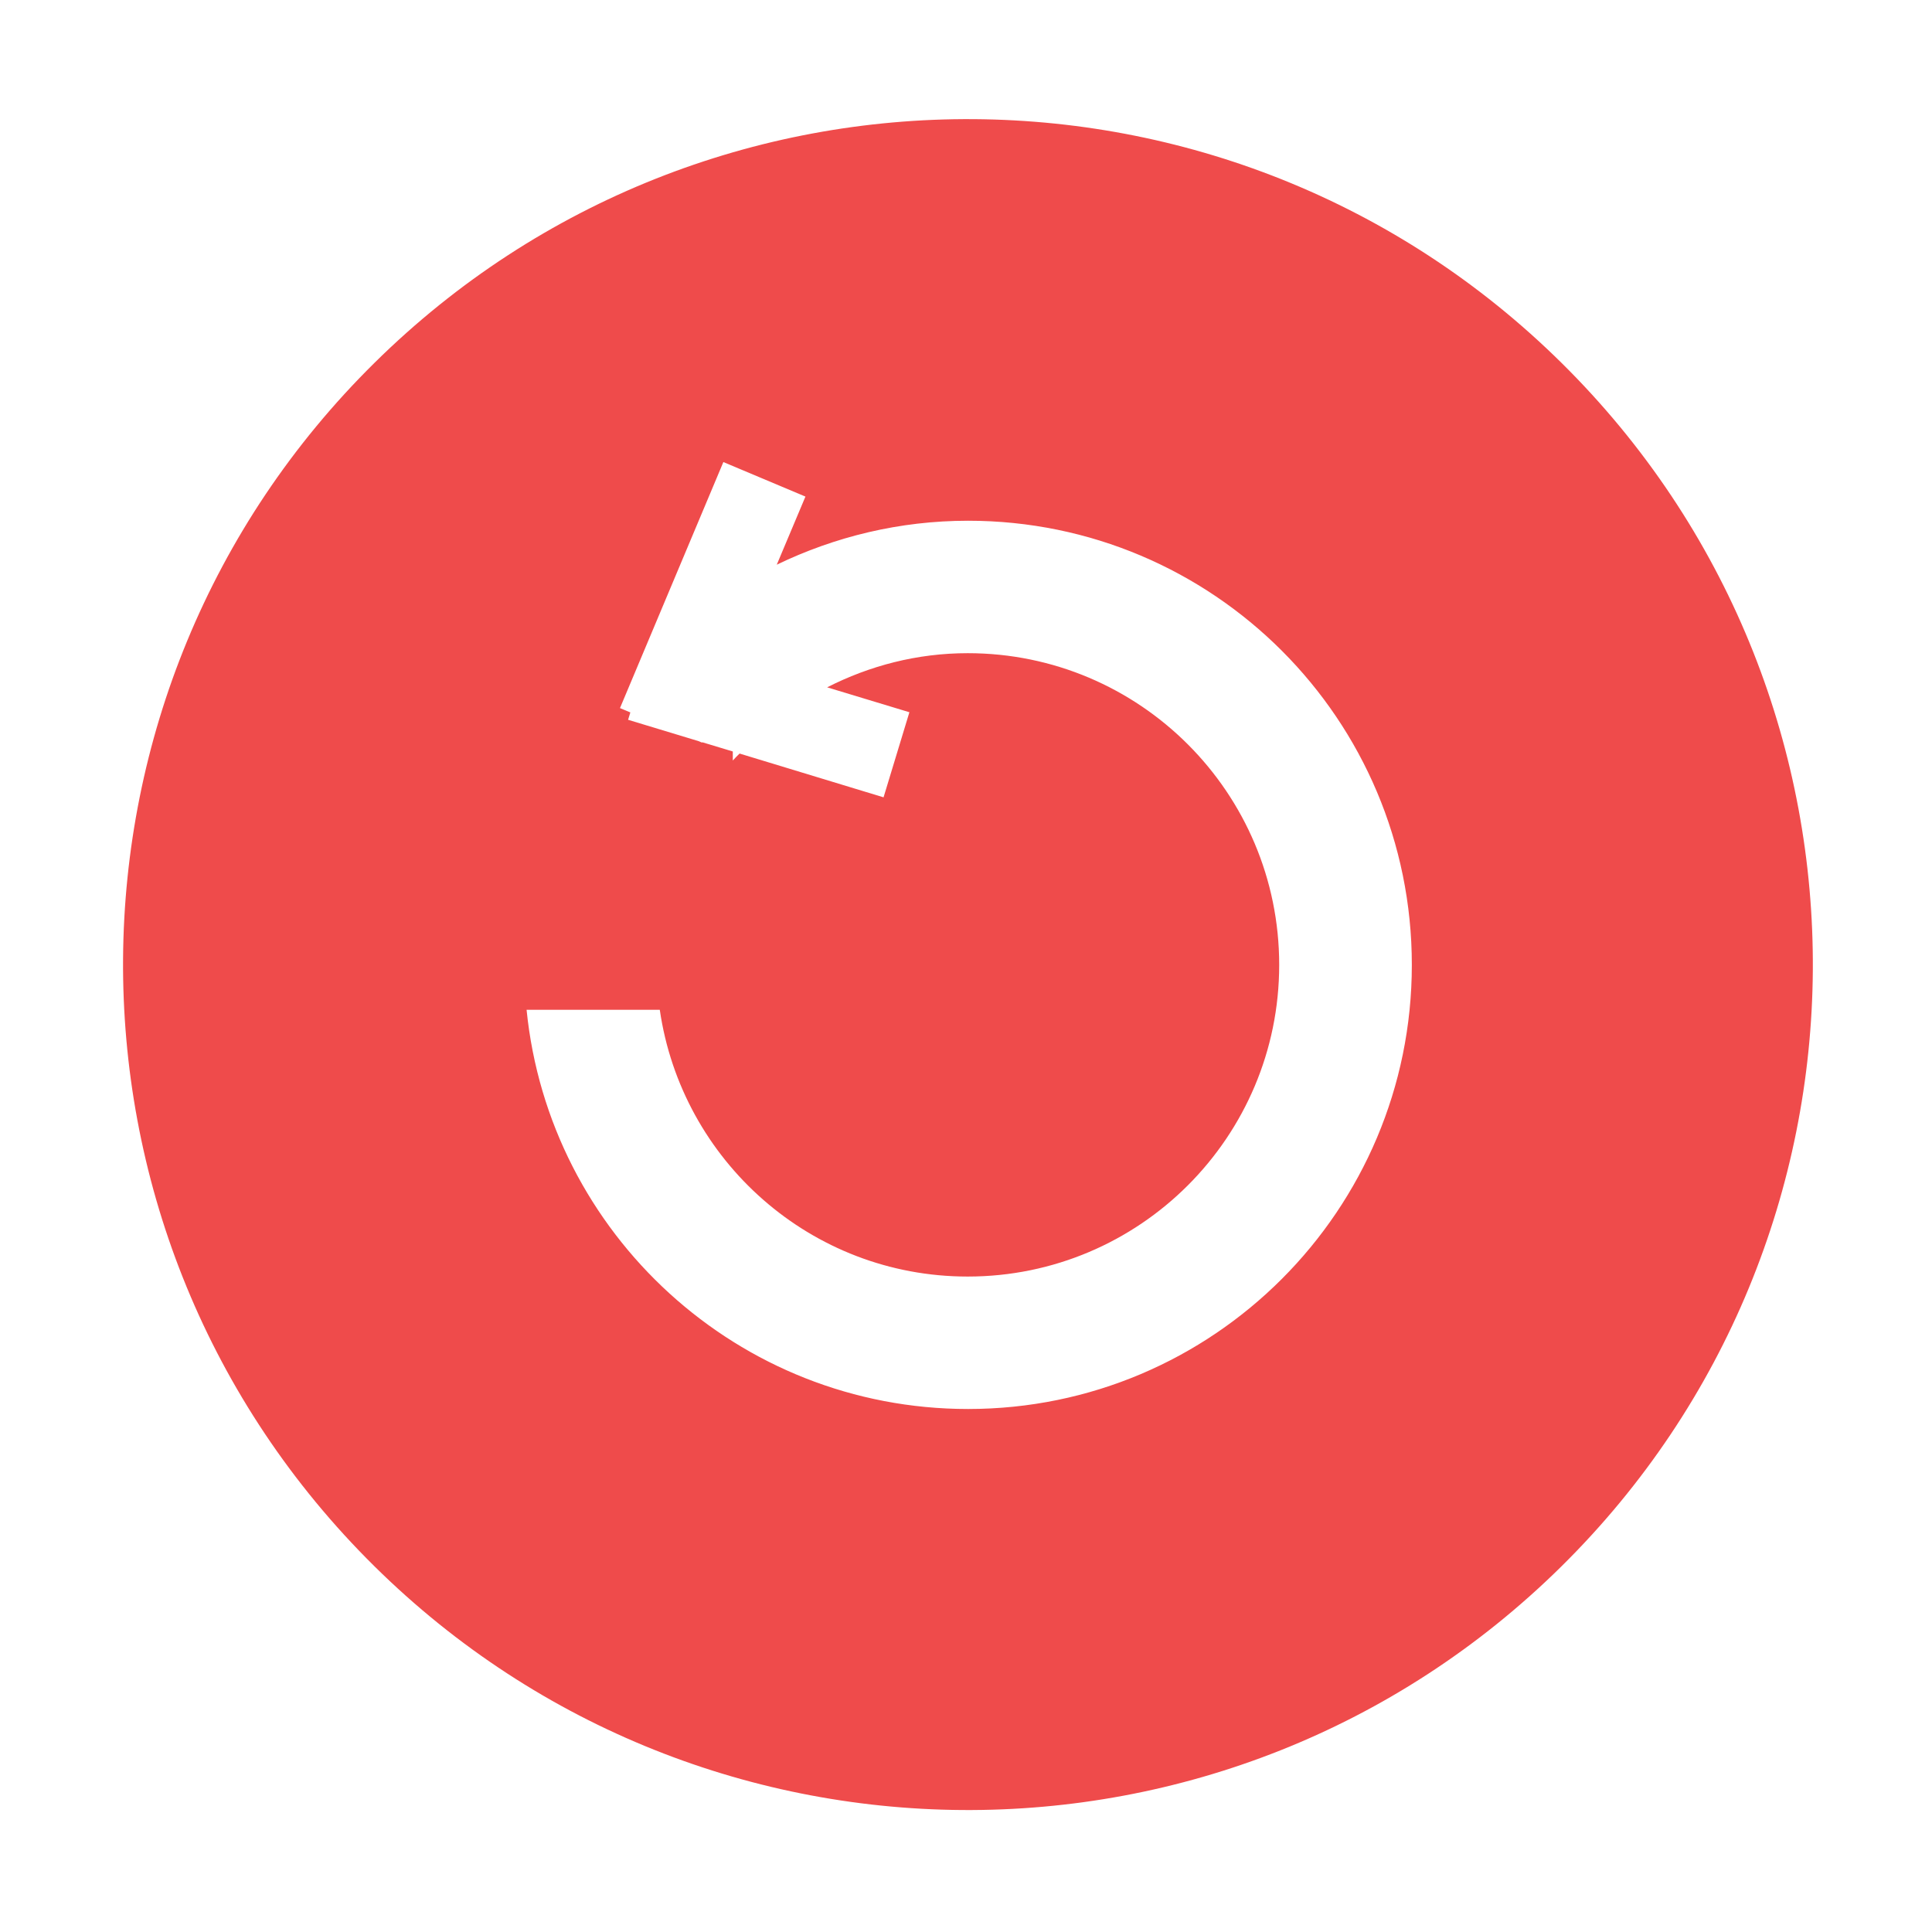 <?xml version="1.0" standalone="no"?><!DOCTYPE svg PUBLIC "-//W3C//DTD SVG 1.1//EN" "http://www.w3.org/Graphics/SVG/1.1/DTD/svg11.dtd"><svg t="1567300353460" class="icon" viewBox="0 0 1024 1024" version="1.1" xmlns="http://www.w3.org/2000/svg" p-id="36803" xmlns:xlink="http://www.w3.org/1999/xlink" width="22" height="22"><defs><style type="text/css"></style></defs><path d="M827.5 830.3c-176.1 173.8-459.6 171.8-633.3-4.4-173.7-176.2-171.7-460 4.4-633.7 176.1-173.8 459.6-171.8 633.3 4.4 173.6 176.1 171.7 459.9-4.4 633.7zM513.1 276c-36.4 0-70.7 8.5-101.4 23.3l15.2-36.1-43.5-18.3-54.8 130.4 5.5 2.3-1.2 3.9 37.3 11.3 1.9 0.8 0.1-0.2 16.2 4.9v4.8c1.1-1.3 2.4-2.5 3.6-3.7l76.3 23.2 13.7-45.1-43.6-13.2c22.4-11.4 47.6-18.1 74.5-18.1 91.2 0 165.1 74 165.1 165.2 0 91.2-73.9 165.2-165.1 165.2-83.1 0-151.6-61.5-163.2-141.4h-70.6C291 654 391.2 746.8 513.1 746.8c129.9 0 235.2-105.4 235.2-235.4C748.3 381.3 643 276 513.1 276z" fill="#ef4b4b" p-id="36804"></path></svg>